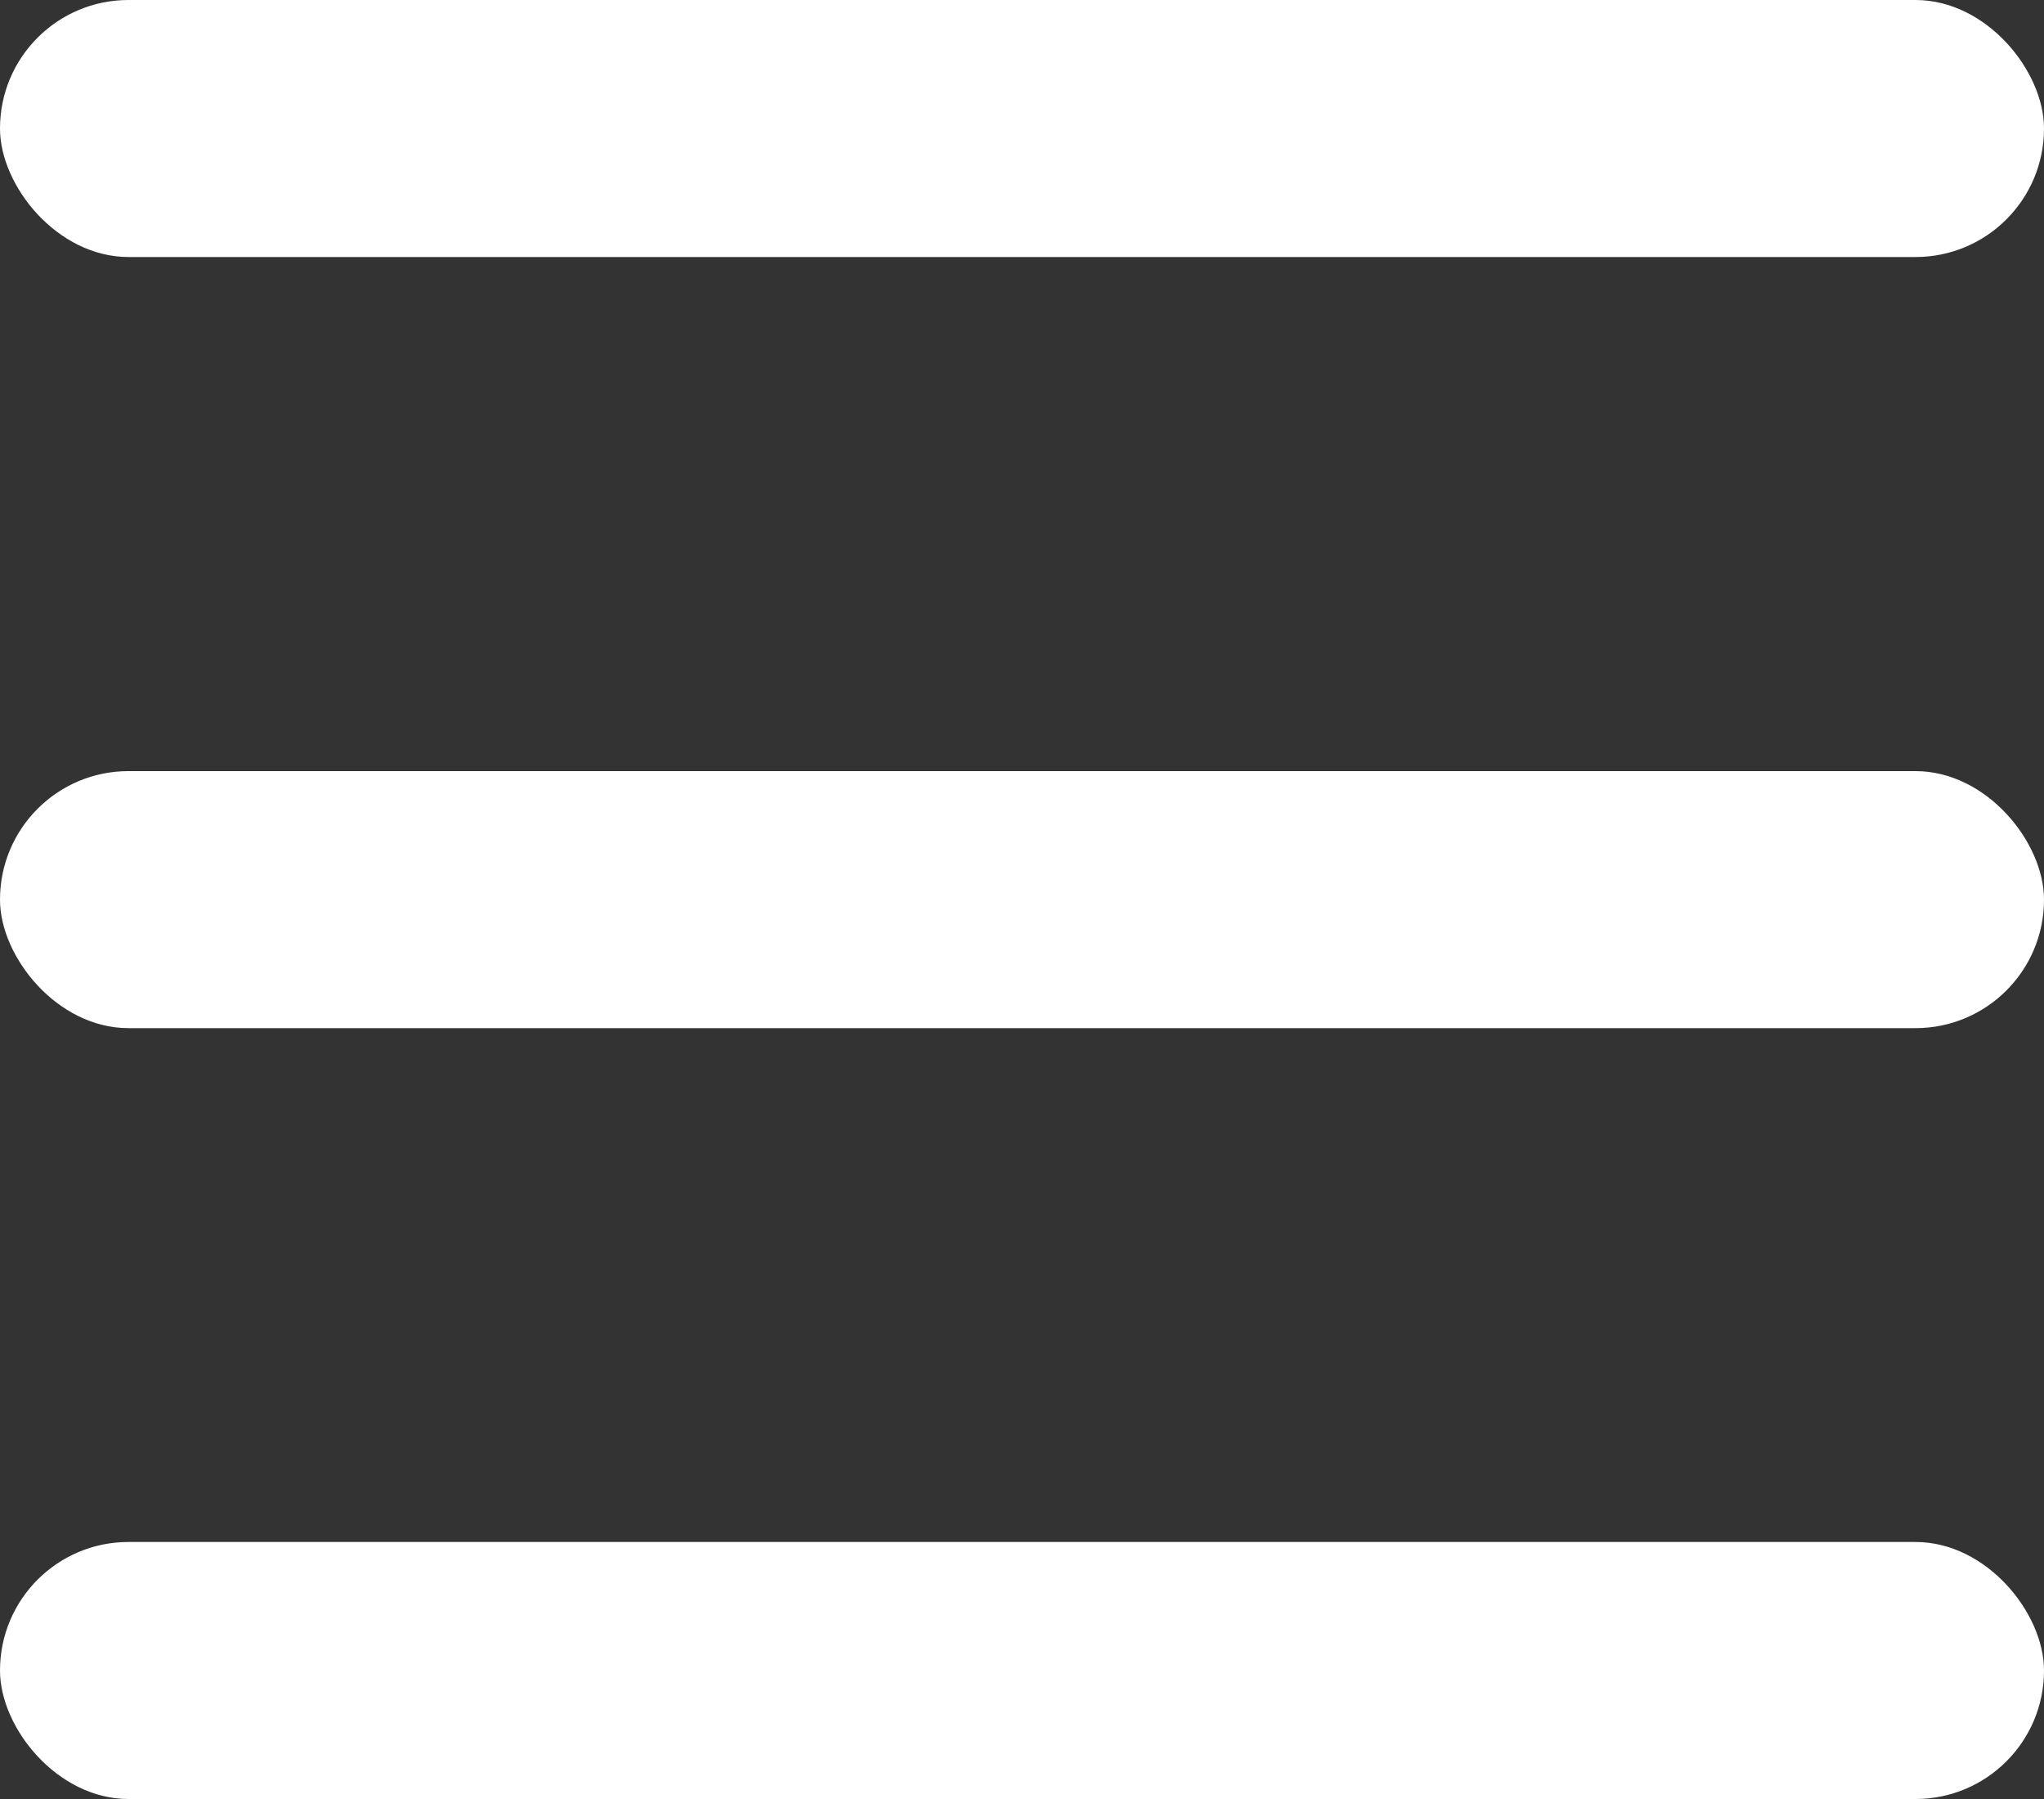 <svg width="25" height="22" viewBox="0 0 25 22" fill="none" xmlns="http://www.w3.org/2000/svg">
<rect x="0" y="0" width="25" height="22" fill="#333333" stroke="none"/>
<rect width="25" height="3.143" rx="1.571" fill="white"/>
<rect y="9.43" width="25" height="3.143" rx="1.571" fill="white"/>
<rect y="18.857" width="25" height="3.143" rx="1.571" fill="white"/>
</svg>

